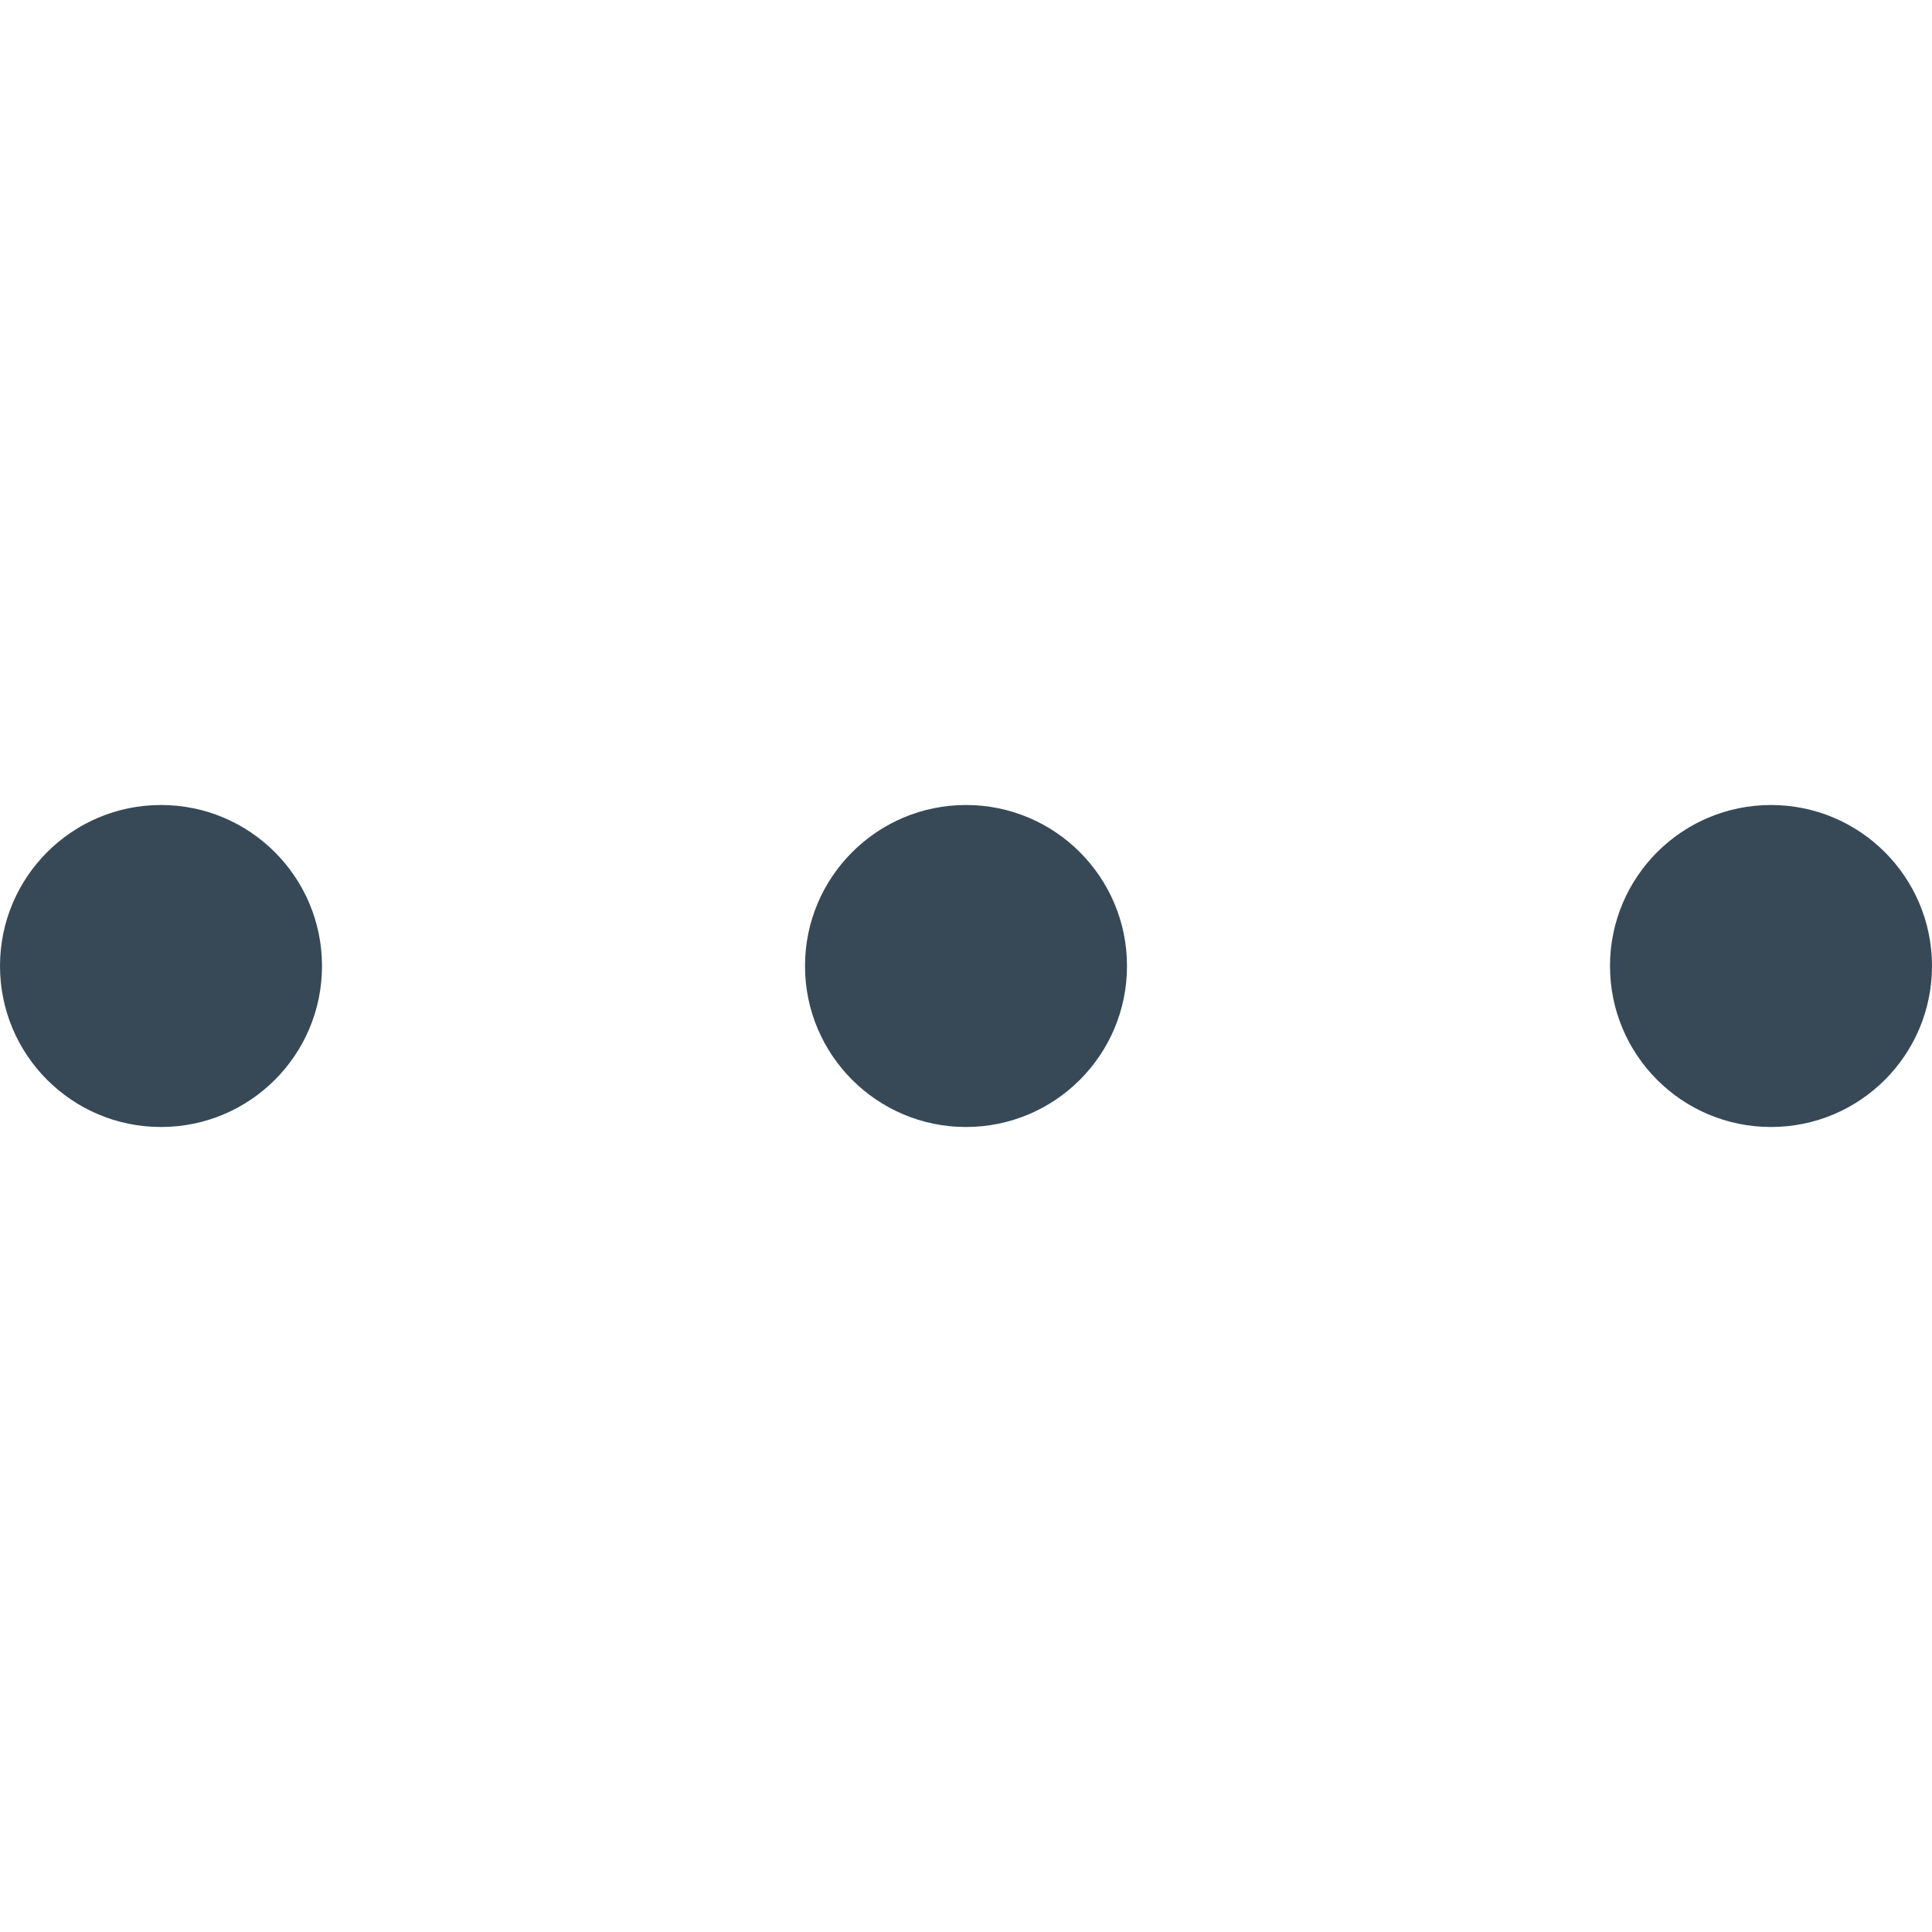 <svg width="24" height="24" viewBox="0 0 24 24" fill="none" xmlns="http://www.w3.org/2000/svg">
<g clip-path="url(#clip0_403_2930)">
<path d="M2 14C3.105 14 4 13.105 4 12C4 10.896 3.105 10 2 10C0.895 10 0 10.896 0 12C0 13.105 0.895 14 2 14Z" fill="#374957"/>
<path d="M12 14C13.105 14 14 13.105 14 12C14 10.896 13.105 10 12 10C10.896 10 10 10.896 10 12C10 13.105 10.896 14 12 14Z" fill="#374957"/>
<path d="M22 14C23.105 14 24 13.105 24 12C24 10.896 23.105 10 22 10C20.895 10 20 10.896 20 12C20 13.105 20.895 14 22 14Z" fill="#374957"/>
</g>
<defs>
<clipPath id="clip0_403_2930">
<rect width="24" height="24" fill="white"/>
</clipPath>
</defs>
</svg>
